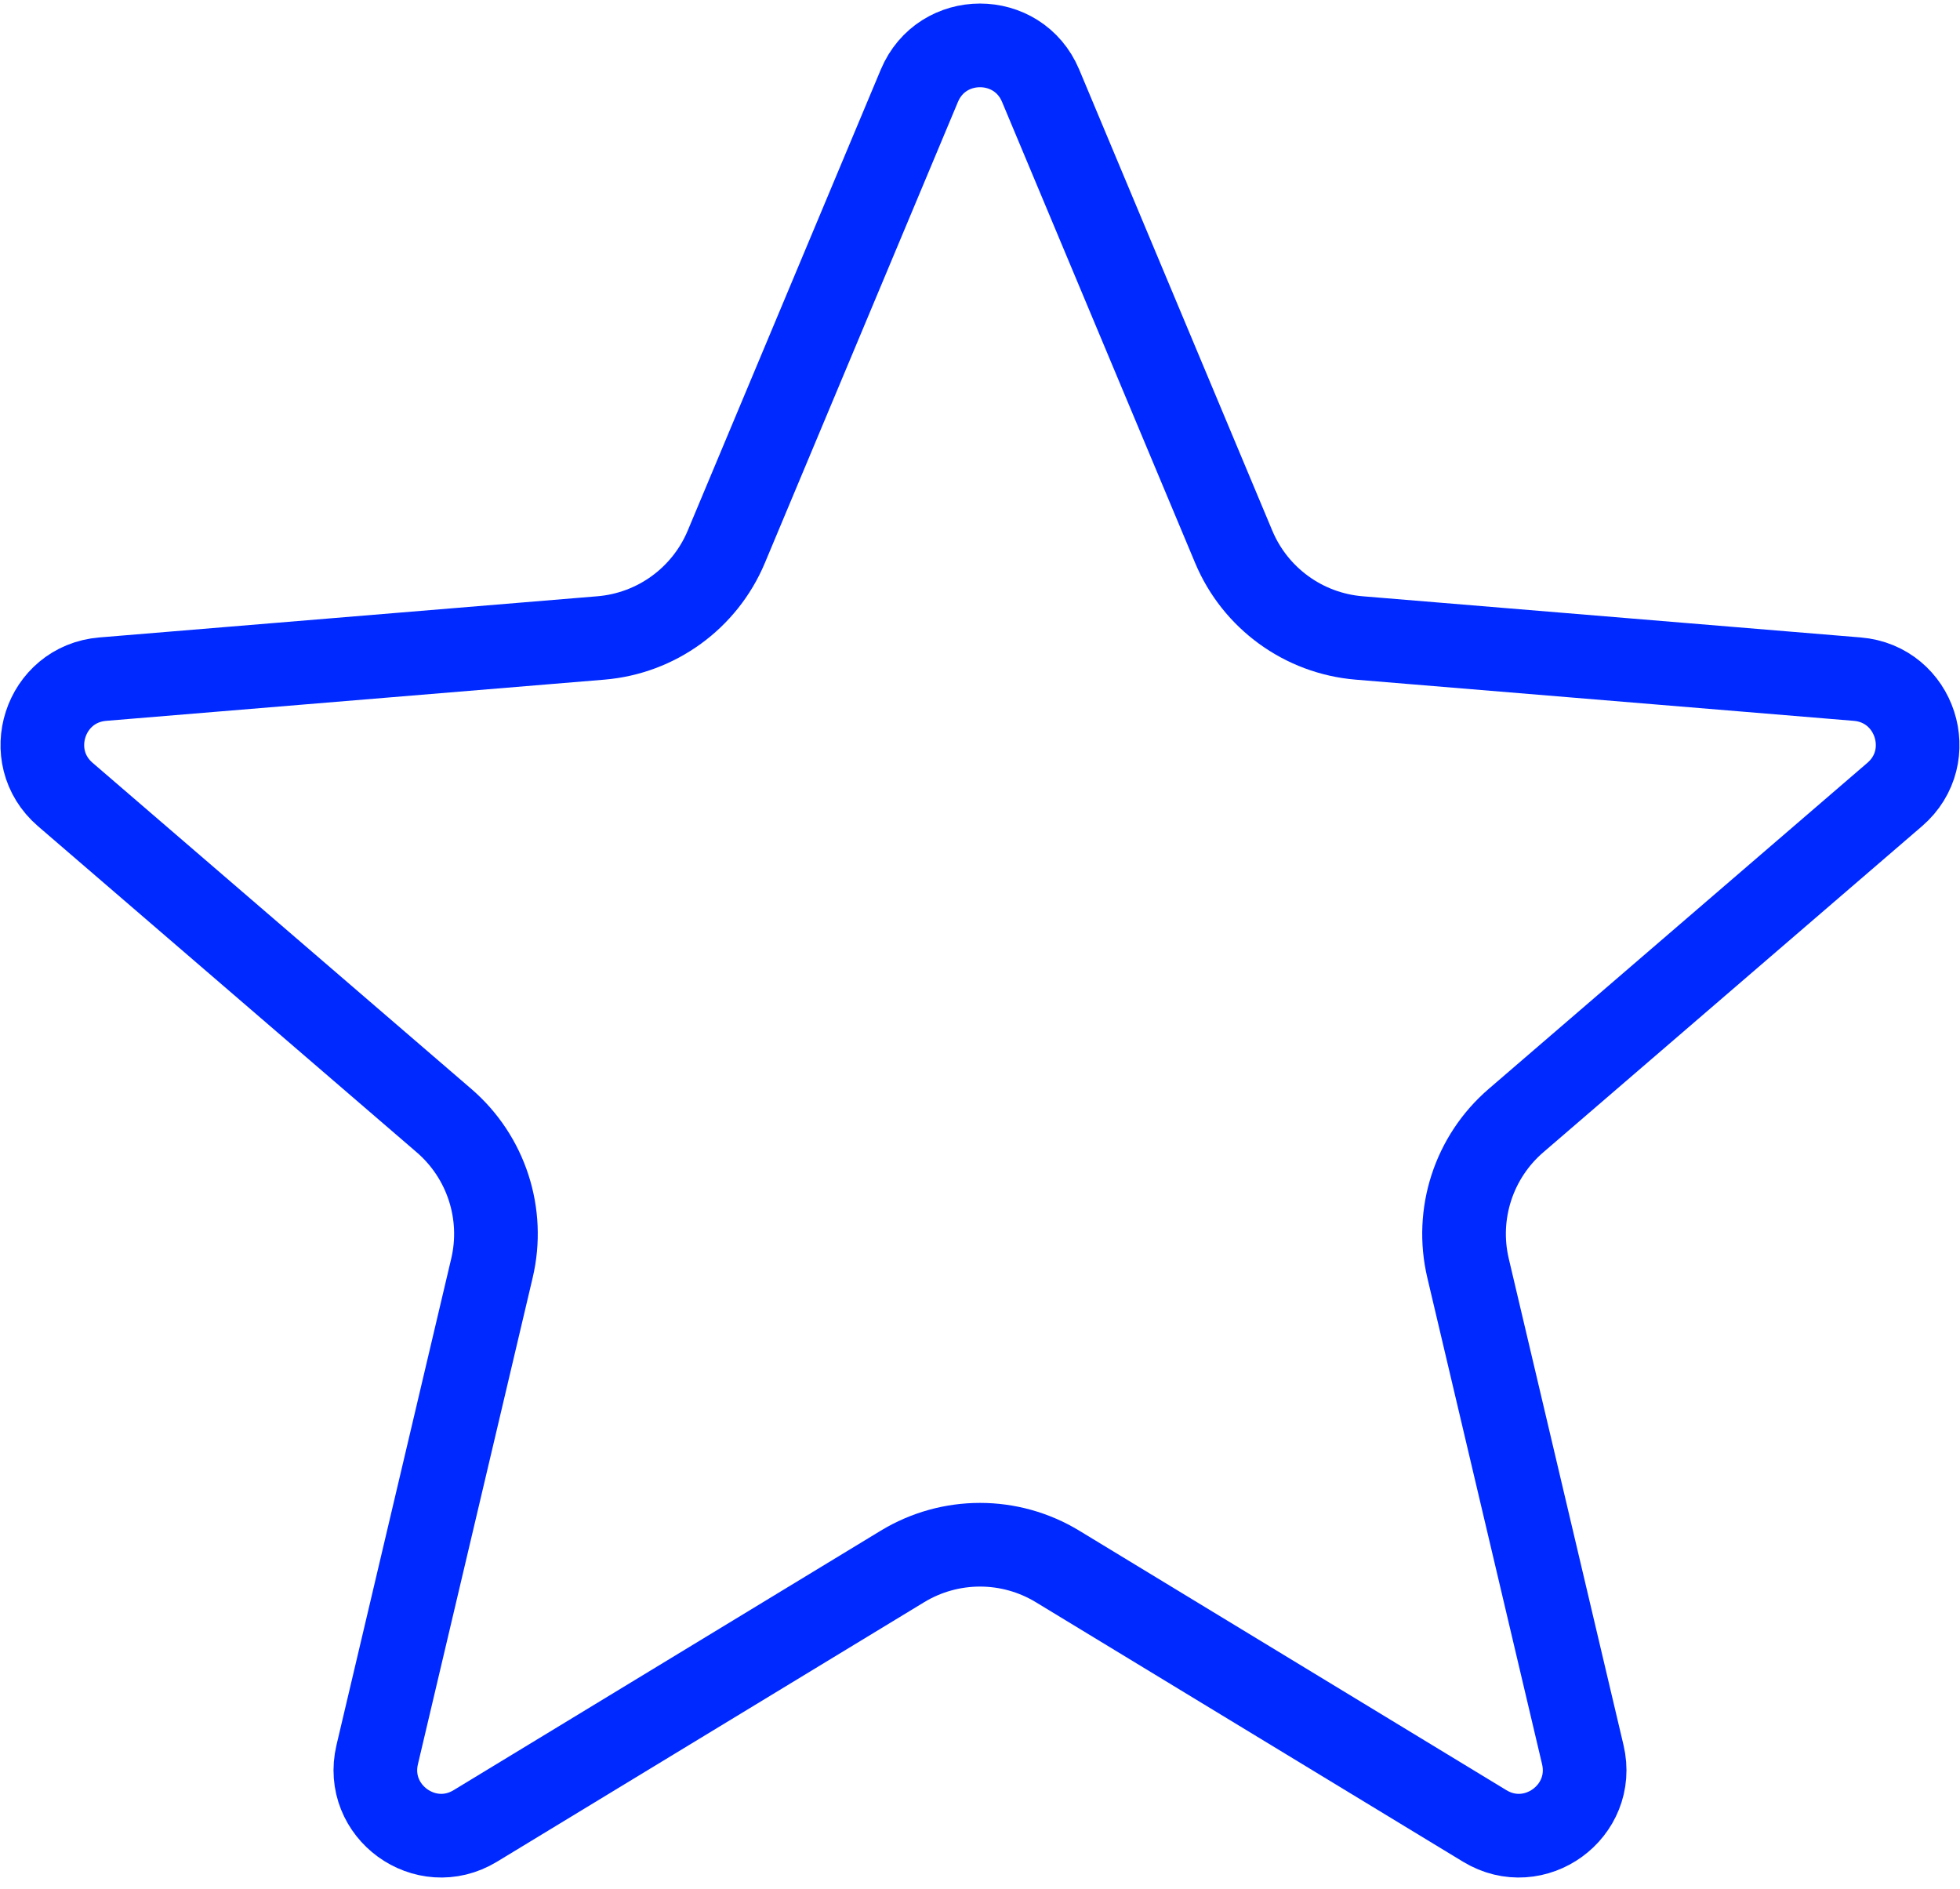 <svg width="164" height="158" viewBox="0 0 164 158" fill="none" xmlns="http://www.w3.org/2000/svg">
<path d="M87.073 7.172L103.228 45.742C105.03 50.045 109.078 52.987 113.727 53.371L155.402 56.816C160.265 57.218 162.235 63.282 158.538 66.466L126.847 93.749C123.312 96.792 121.765 101.551 122.836 106.092L132.438 146.791C133.558 151.54 128.4 155.288 124.23 152.755L88.489 131.046C84.502 128.625 79.498 128.625 75.511 131.046L39.77 152.755C35.6 155.288 30.442 151.54 31.562 146.791L41.163 106.092C42.235 101.551 40.688 96.792 37.153 93.749L5.462 66.466C1.765 63.282 3.735 57.218 8.598 56.816L50.273 53.371C54.922 52.987 58.97 50.045 60.772 45.742L76.927 7.172C78.812 2.672 85.188 2.672 87.073 7.172Z" stroke="#0029FF" stroke-width="7"/>
</svg>
